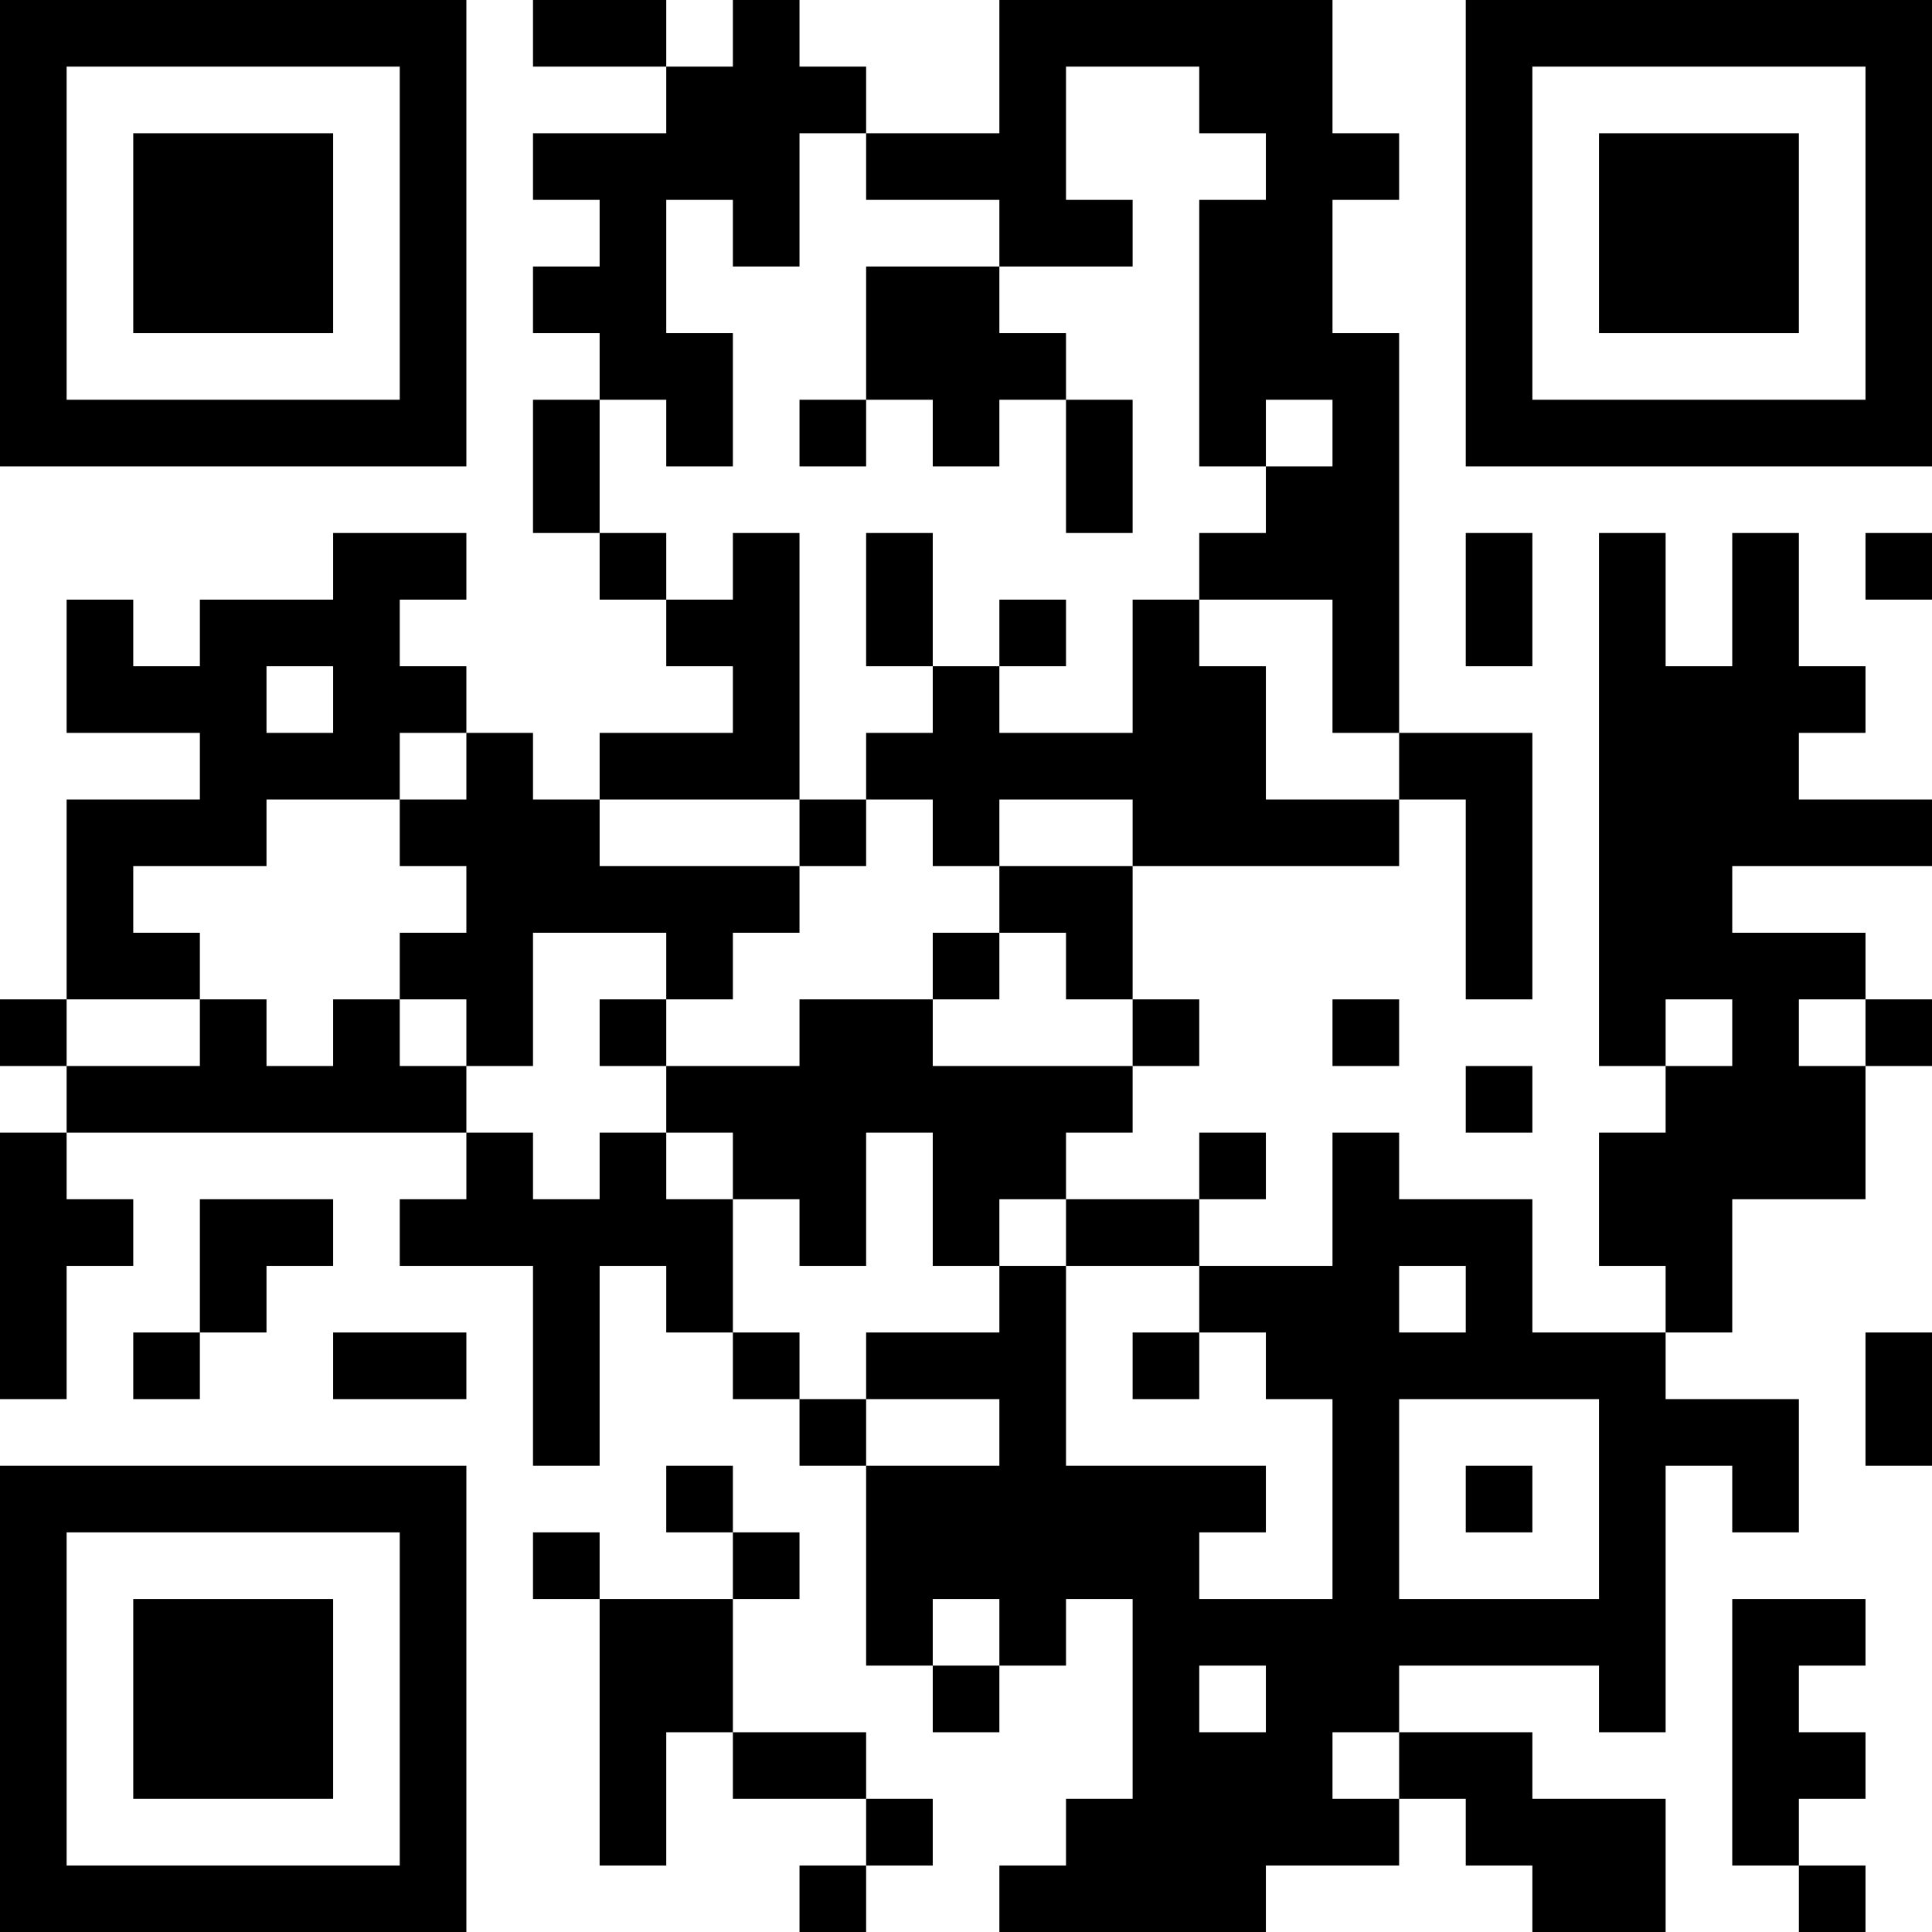 <?xml version="1.0" encoding="UTF-8"?>
<svg xmlns="http://www.w3.org/2000/svg" version="1.1" width="200" height="200" viewBox="0 0 200 200"><rect x="0" y="0" width="200" height="200" fill="#ffffff"/><g transform="scale(6.897)"><g transform="translate(0,0)"><path fill-rule="evenodd" d="M8 0L8 1L10 1L10 2L8 2L8 3L9 3L9 4L8 4L8 5L9 5L9 6L8 6L8 8L9 8L9 9L10 9L10 10L11 10L11 11L9 11L9 12L8 12L8 11L7 11L7 10L6 10L6 9L7 9L7 8L5 8L5 9L3 9L3 10L2 10L2 9L1 9L1 11L3 11L3 12L1 12L1 15L0 15L0 16L1 16L1 17L0 17L0 21L1 21L1 19L2 19L2 18L1 18L1 17L7 17L7 18L6 18L6 19L8 19L8 22L9 22L9 19L10 19L10 20L11 20L11 21L12 21L12 22L13 22L13 25L14 25L14 26L15 26L15 25L16 25L16 24L17 24L17 27L16 27L16 28L15 28L15 29L19 29L19 28L21 28L21 27L22 27L22 28L23 28L23 29L25 29L25 27L23 27L23 26L21 26L21 25L24 25L24 26L25 26L25 22L26 22L26 23L27 23L27 21L25 21L25 20L26 20L26 18L28 18L28 16L29 16L29 15L28 15L28 14L26 14L26 13L29 13L29 12L27 12L27 11L28 11L28 10L27 10L27 8L26 8L26 10L25 10L25 8L24 8L24 16L25 16L25 17L24 17L24 19L25 19L25 20L23 20L23 18L21 18L21 17L20 17L20 19L18 19L18 18L19 18L19 17L18 17L18 18L16 18L16 17L17 17L17 16L18 16L18 15L17 15L17 13L21 13L21 12L22 12L22 15L23 15L23 11L21 11L21 5L20 5L20 3L21 3L21 2L20 2L20 0L15 0L15 2L13 2L13 1L12 1L12 0L11 0L11 1L10 1L10 0ZM16 1L16 3L17 3L17 4L15 4L15 3L13 3L13 2L12 2L12 4L11 4L11 3L10 3L10 5L11 5L11 7L10 7L10 6L9 6L9 8L10 8L10 9L11 9L11 8L12 8L12 12L9 12L9 13L12 13L12 14L11 14L11 15L10 15L10 14L8 14L8 16L7 16L7 15L6 15L6 14L7 14L7 13L6 13L6 12L7 12L7 11L6 11L6 12L4 12L4 13L2 13L2 14L3 14L3 15L1 15L1 16L3 16L3 15L4 15L4 16L5 16L5 15L6 15L6 16L7 16L7 17L8 17L8 18L9 18L9 17L10 17L10 18L11 18L11 20L12 20L12 21L13 21L13 22L15 22L15 21L13 21L13 20L15 20L15 19L16 19L16 22L19 22L19 23L18 23L18 24L20 24L20 21L19 21L19 20L18 20L18 19L16 19L16 18L15 18L15 19L14 19L14 17L13 17L13 19L12 19L12 18L11 18L11 17L10 17L10 16L12 16L12 15L14 15L14 16L17 16L17 15L16 15L16 14L15 14L15 13L17 13L17 12L15 12L15 13L14 13L14 12L13 12L13 11L14 11L14 10L15 10L15 11L17 11L17 9L18 9L18 10L19 10L19 12L21 12L21 11L20 11L20 9L18 9L18 8L19 8L19 7L20 7L20 6L19 6L19 7L18 7L18 3L19 3L19 2L18 2L18 1ZM13 4L13 6L12 6L12 7L13 7L13 6L14 6L14 7L15 7L15 6L16 6L16 8L17 8L17 6L16 6L16 5L15 5L15 4ZM13 8L13 10L14 10L14 8ZM22 8L22 10L23 10L23 8ZM28 8L28 9L29 9L29 8ZM15 9L15 10L16 10L16 9ZM4 10L4 11L5 11L5 10ZM12 12L12 13L13 13L13 12ZM14 14L14 15L15 15L15 14ZM9 15L9 16L10 16L10 15ZM20 15L20 16L21 16L21 15ZM25 15L25 16L26 16L26 15ZM27 15L27 16L28 16L28 15ZM22 16L22 17L23 17L23 16ZM3 18L3 20L2 20L2 21L3 21L3 20L4 20L4 19L5 19L5 18ZM21 19L21 20L22 20L22 19ZM5 20L5 21L7 21L7 20ZM17 20L17 21L18 21L18 20ZM28 20L28 22L29 22L29 20ZM21 21L21 24L24 24L24 21ZM10 22L10 23L11 23L11 24L9 24L9 23L8 23L8 24L9 24L9 28L10 28L10 26L11 26L11 27L13 27L13 28L12 28L12 29L13 29L13 28L14 28L14 27L13 27L13 26L11 26L11 24L12 24L12 23L11 23L11 22ZM22 22L22 23L23 23L23 22ZM14 24L14 25L15 25L15 24ZM26 24L26 28L27 28L27 29L28 29L28 28L27 28L27 27L28 27L28 26L27 26L27 25L28 25L28 24ZM18 25L18 26L19 26L19 25ZM20 26L20 27L21 27L21 26ZM0 0L0 7L7 7L7 0ZM1 1L1 6L6 6L6 1ZM2 2L2 5L5 5L5 2ZM22 0L22 7L29 7L29 0ZM23 1L23 6L28 6L28 1ZM24 2L24 5L27 5L27 2ZM0 22L0 29L7 29L7 22ZM1 23L1 28L6 28L6 23ZM2 24L2 27L5 27L5 24Z" fill="#000000"/></g></g></svg>
